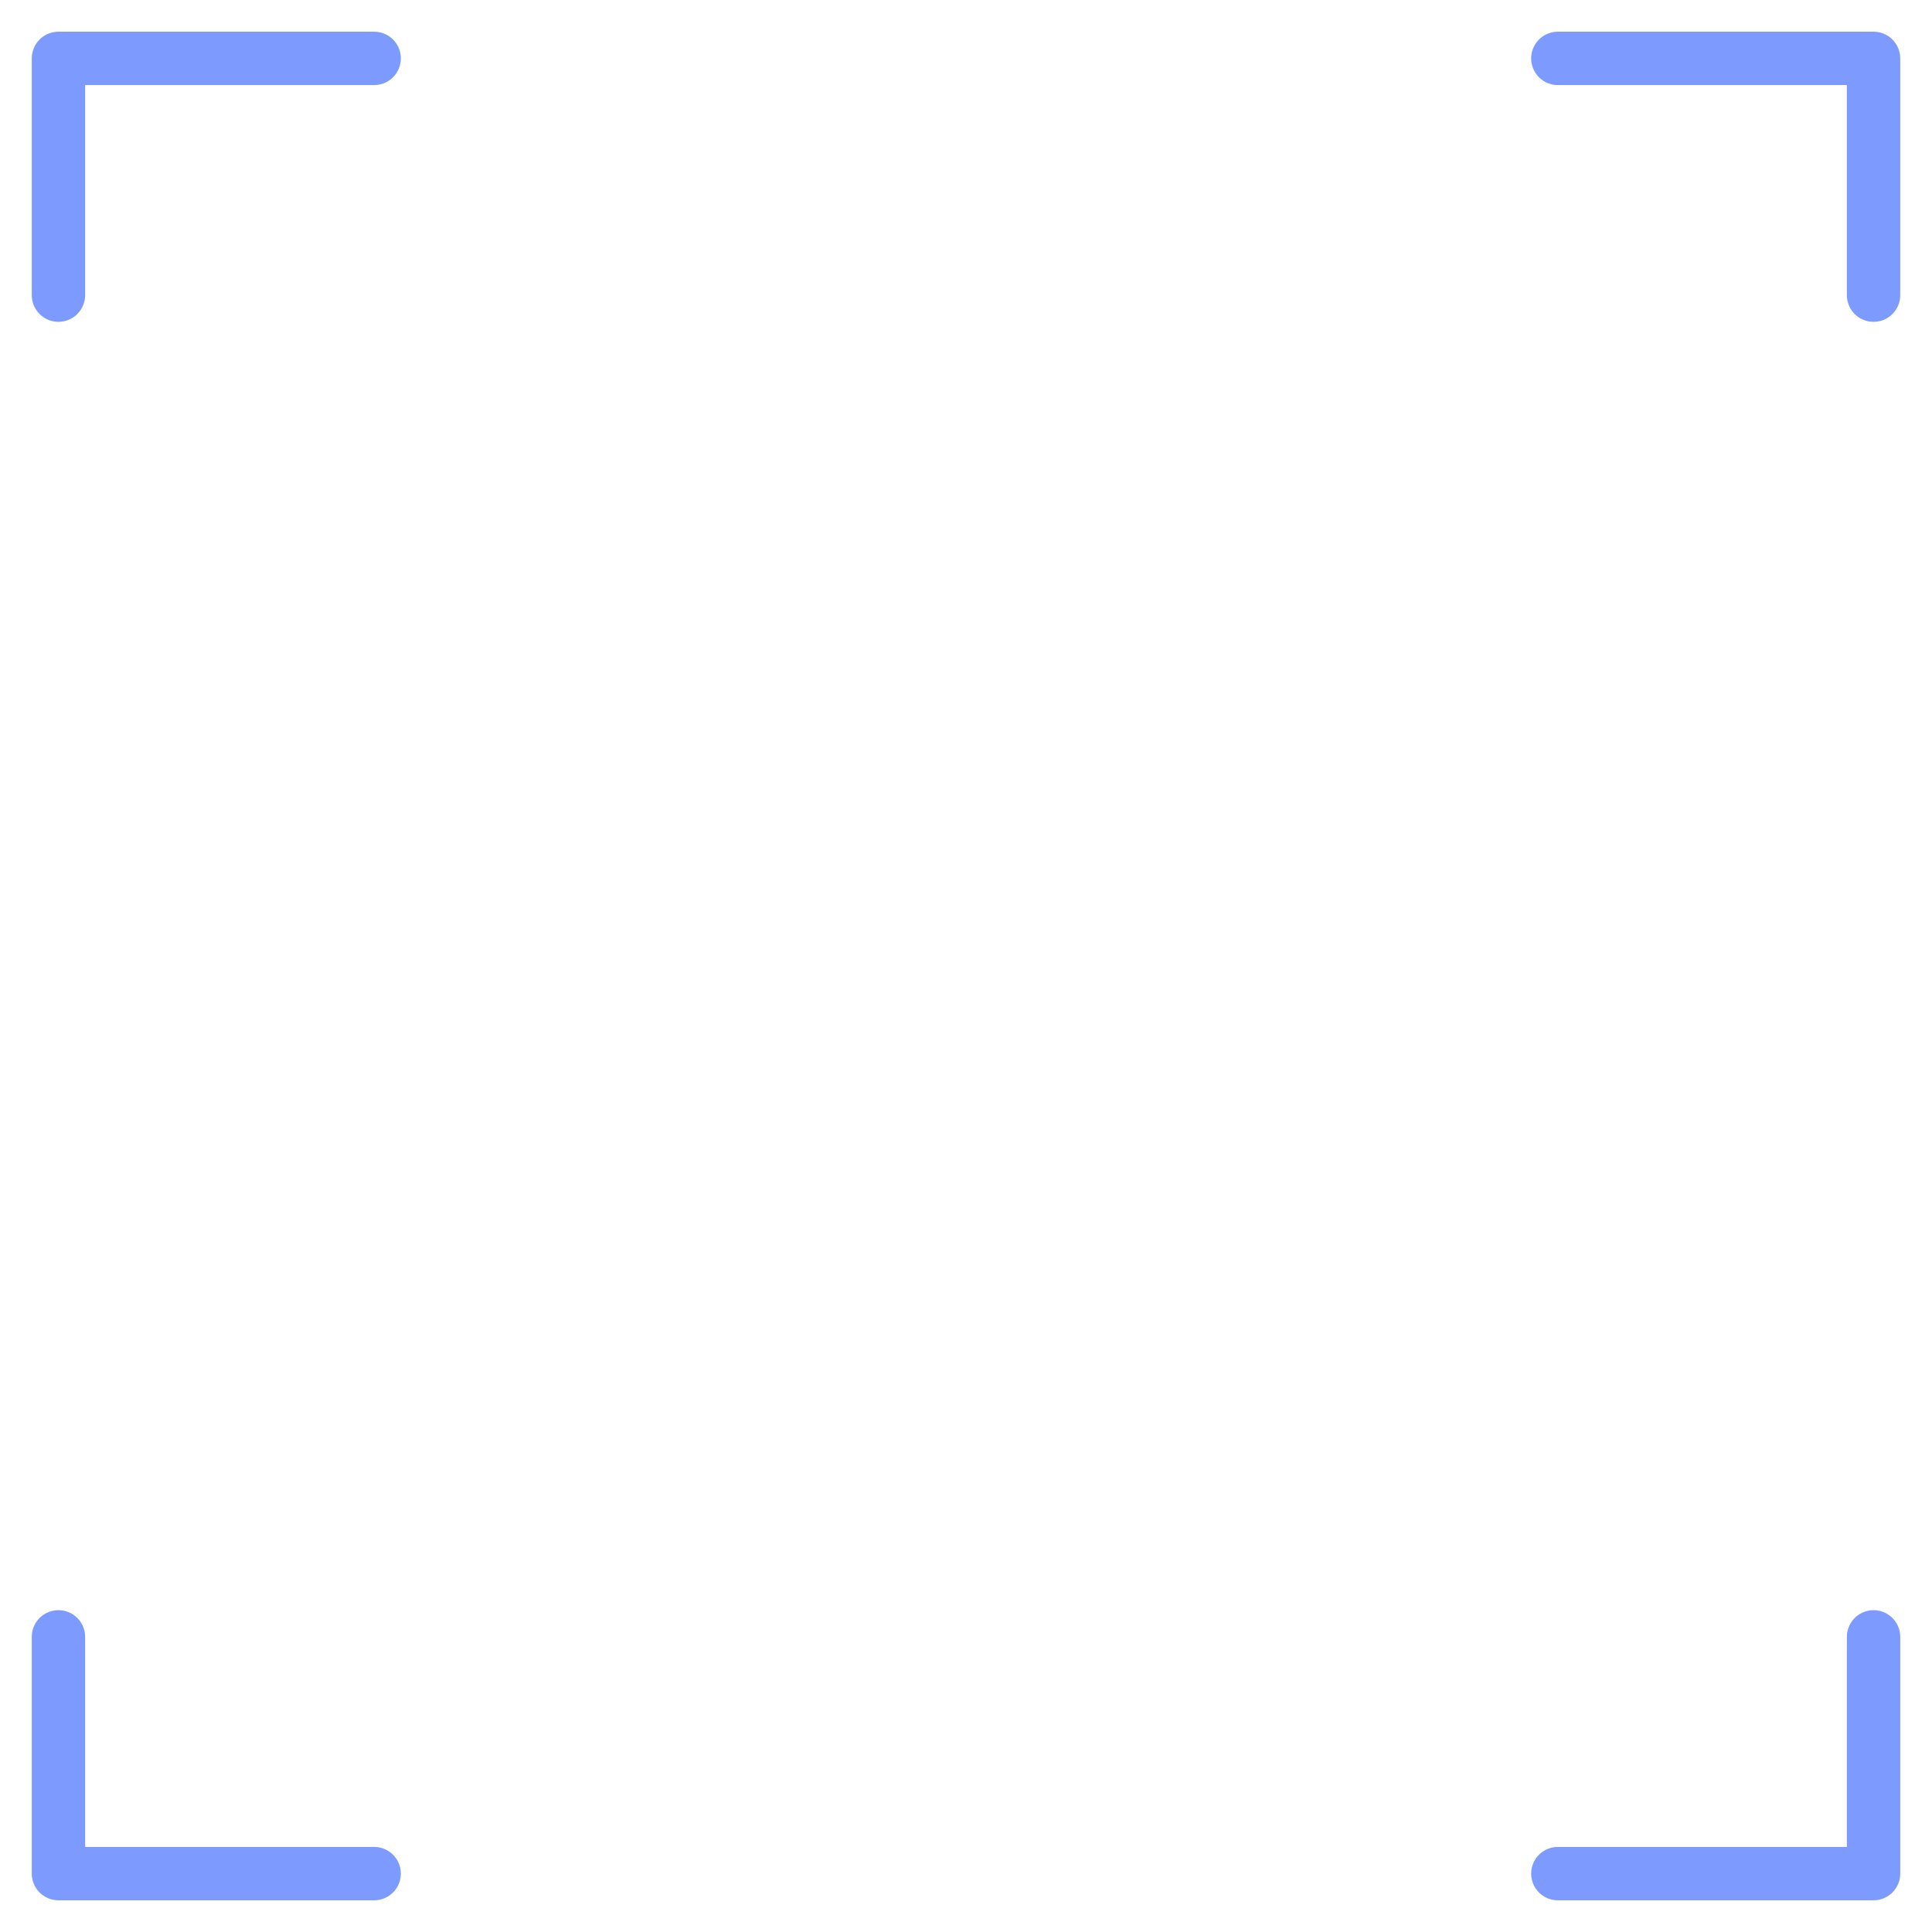 <svg width="59" height="59" viewBox="0 0 59 59" fill="none" xmlns="http://www.w3.org/2000/svg">
<path d="M47.574 1.783H57.215V9.013" stroke="#7D9BFF" stroke-width="1.63" stroke-linecap="round" stroke-linejoin="round"/>
<path d="M11.426 1.783H1.785V9.013" stroke="#7D9BFF" stroke-width="1.63" stroke-linecap="round" stroke-linejoin="round"/>
<path d="M47.574 57.217H57.215V49.987" stroke="#7D9BFF" stroke-width="1.63" stroke-linecap="round" stroke-linejoin="round"/>
<path d="M11.426 57.217H1.785V49.987" stroke="#7D9BFF" stroke-width="1.63" stroke-linecap="round" stroke-linejoin="round"/>
</svg>
